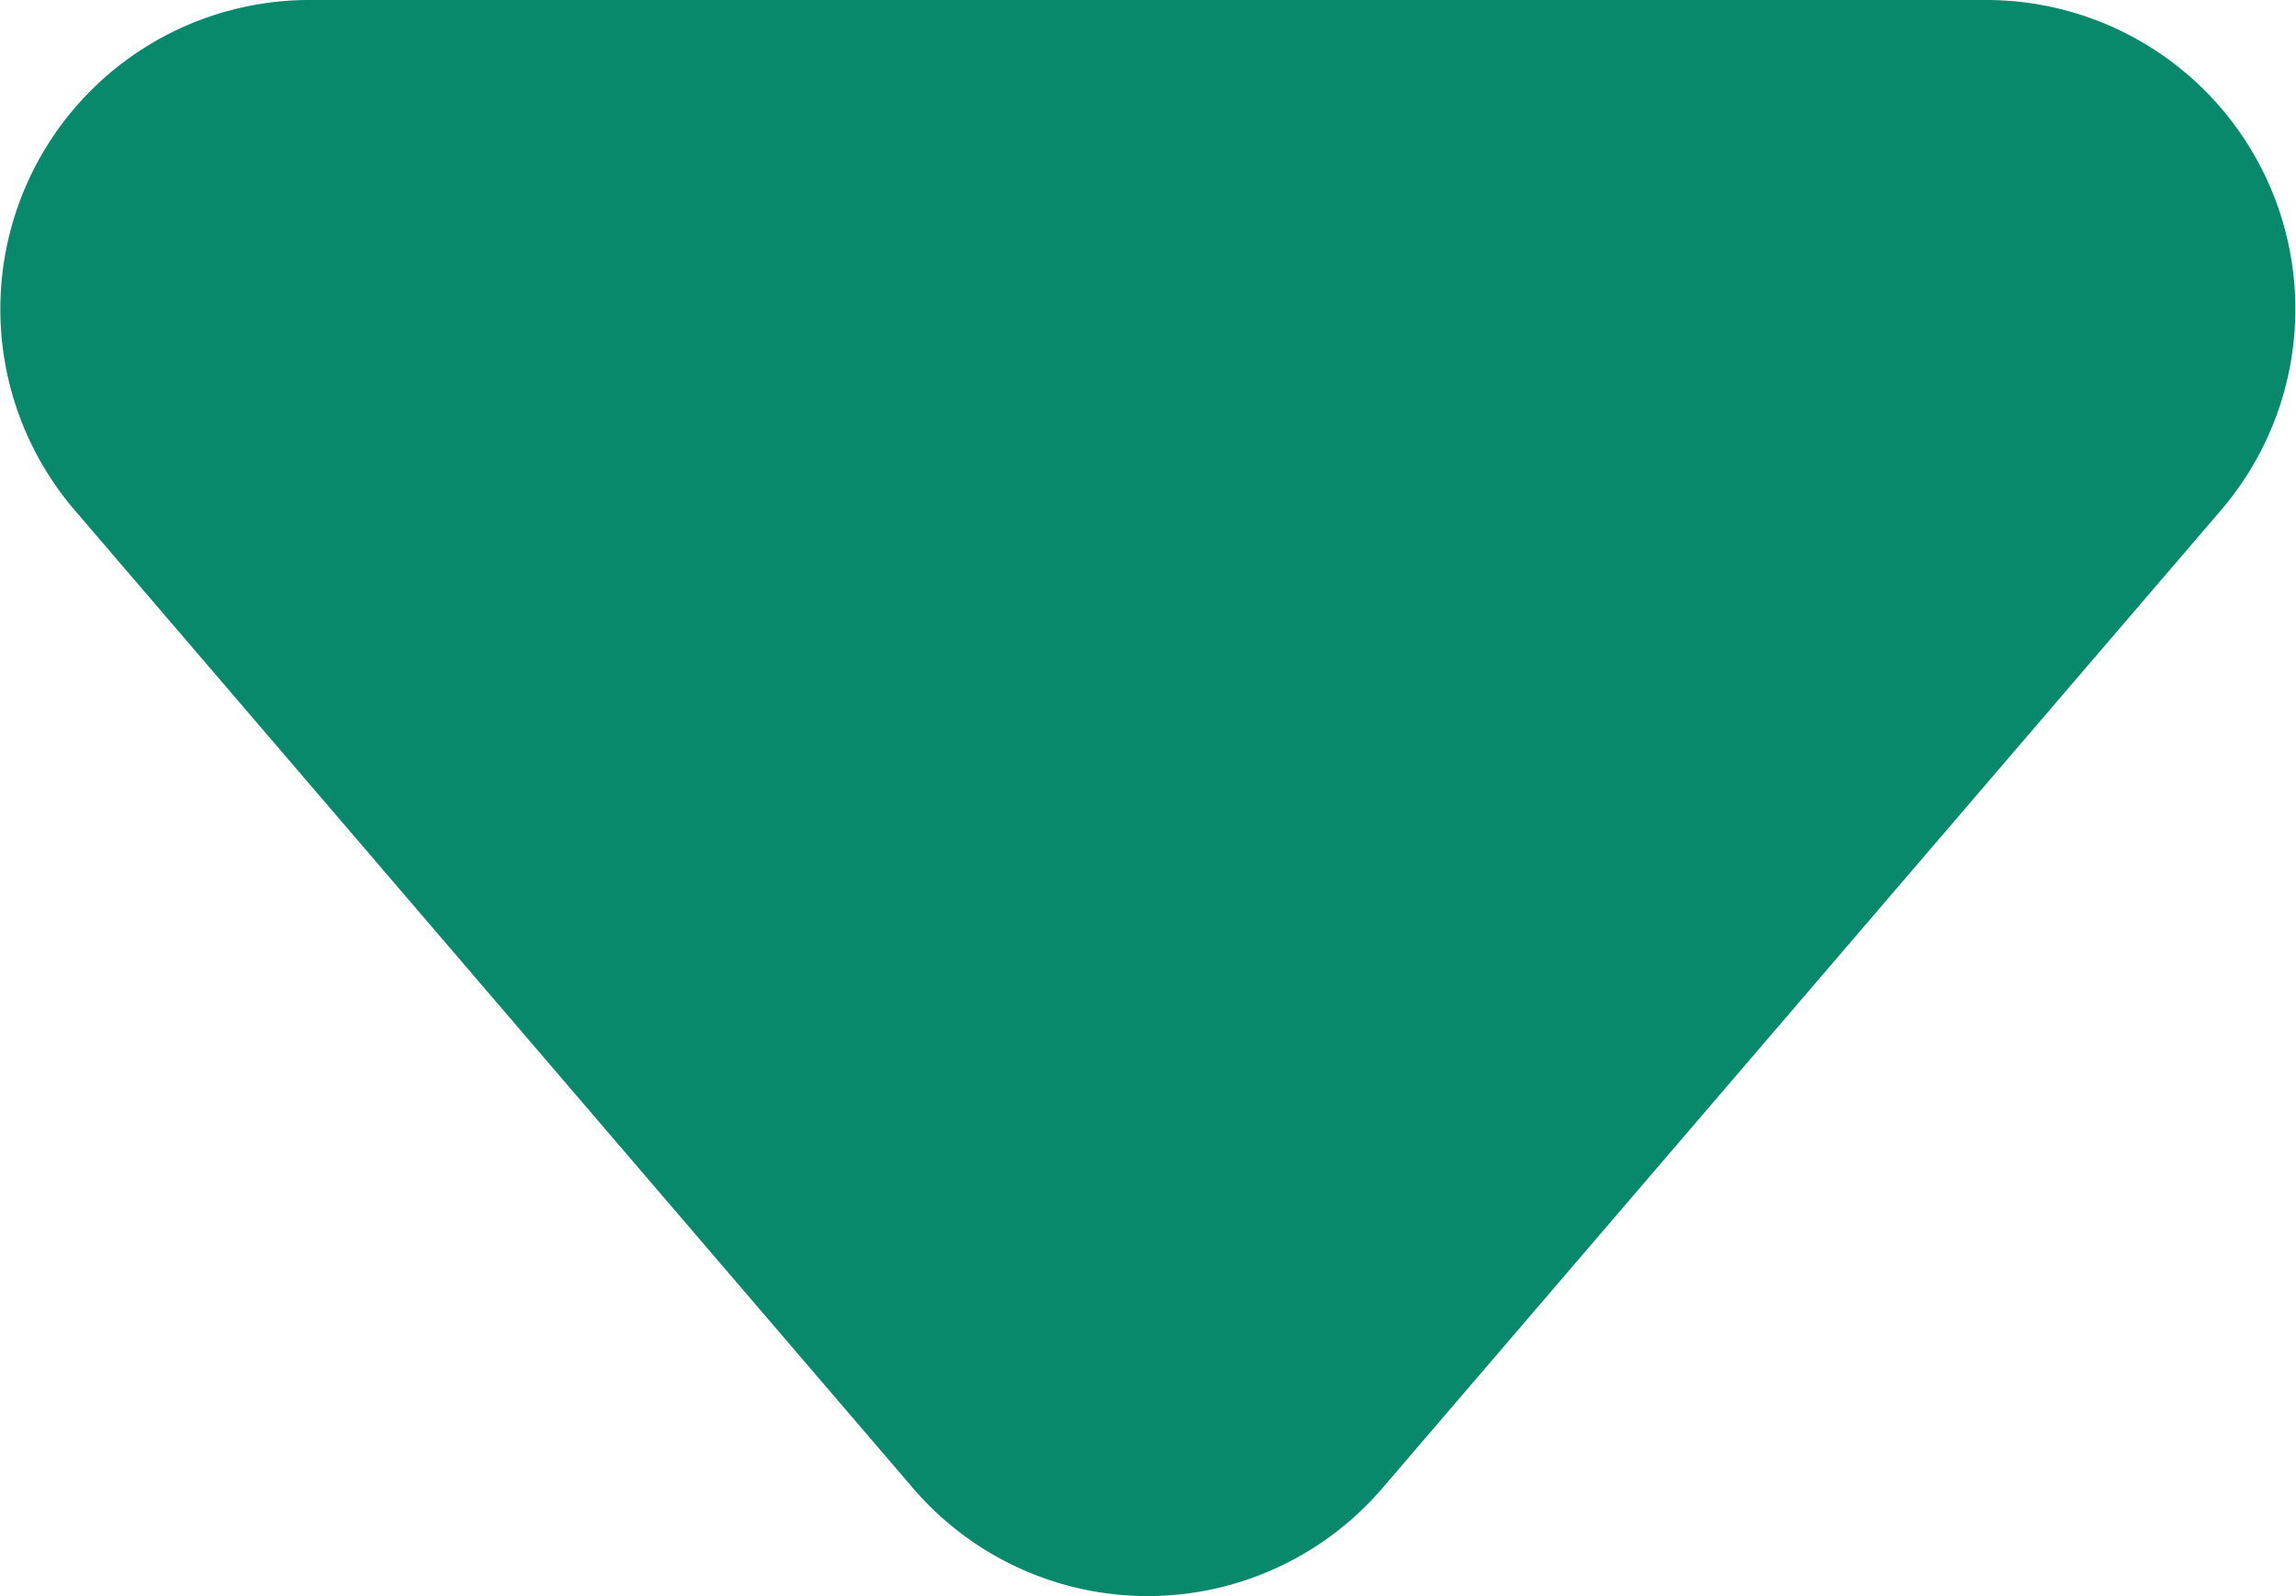 <svg xmlns="http://www.w3.org/2000/svg" width="7.427" height="5.164" xmlns:v="https://vecta.io/nano"><path d="M4.472 4.814a1 1 0 0 1-1.519 0L.242 1.651A1 1 0 0 1 .999 0h5.426a1 1 0 0 1 .759 1.651z" fill="#09896c"/></svg>